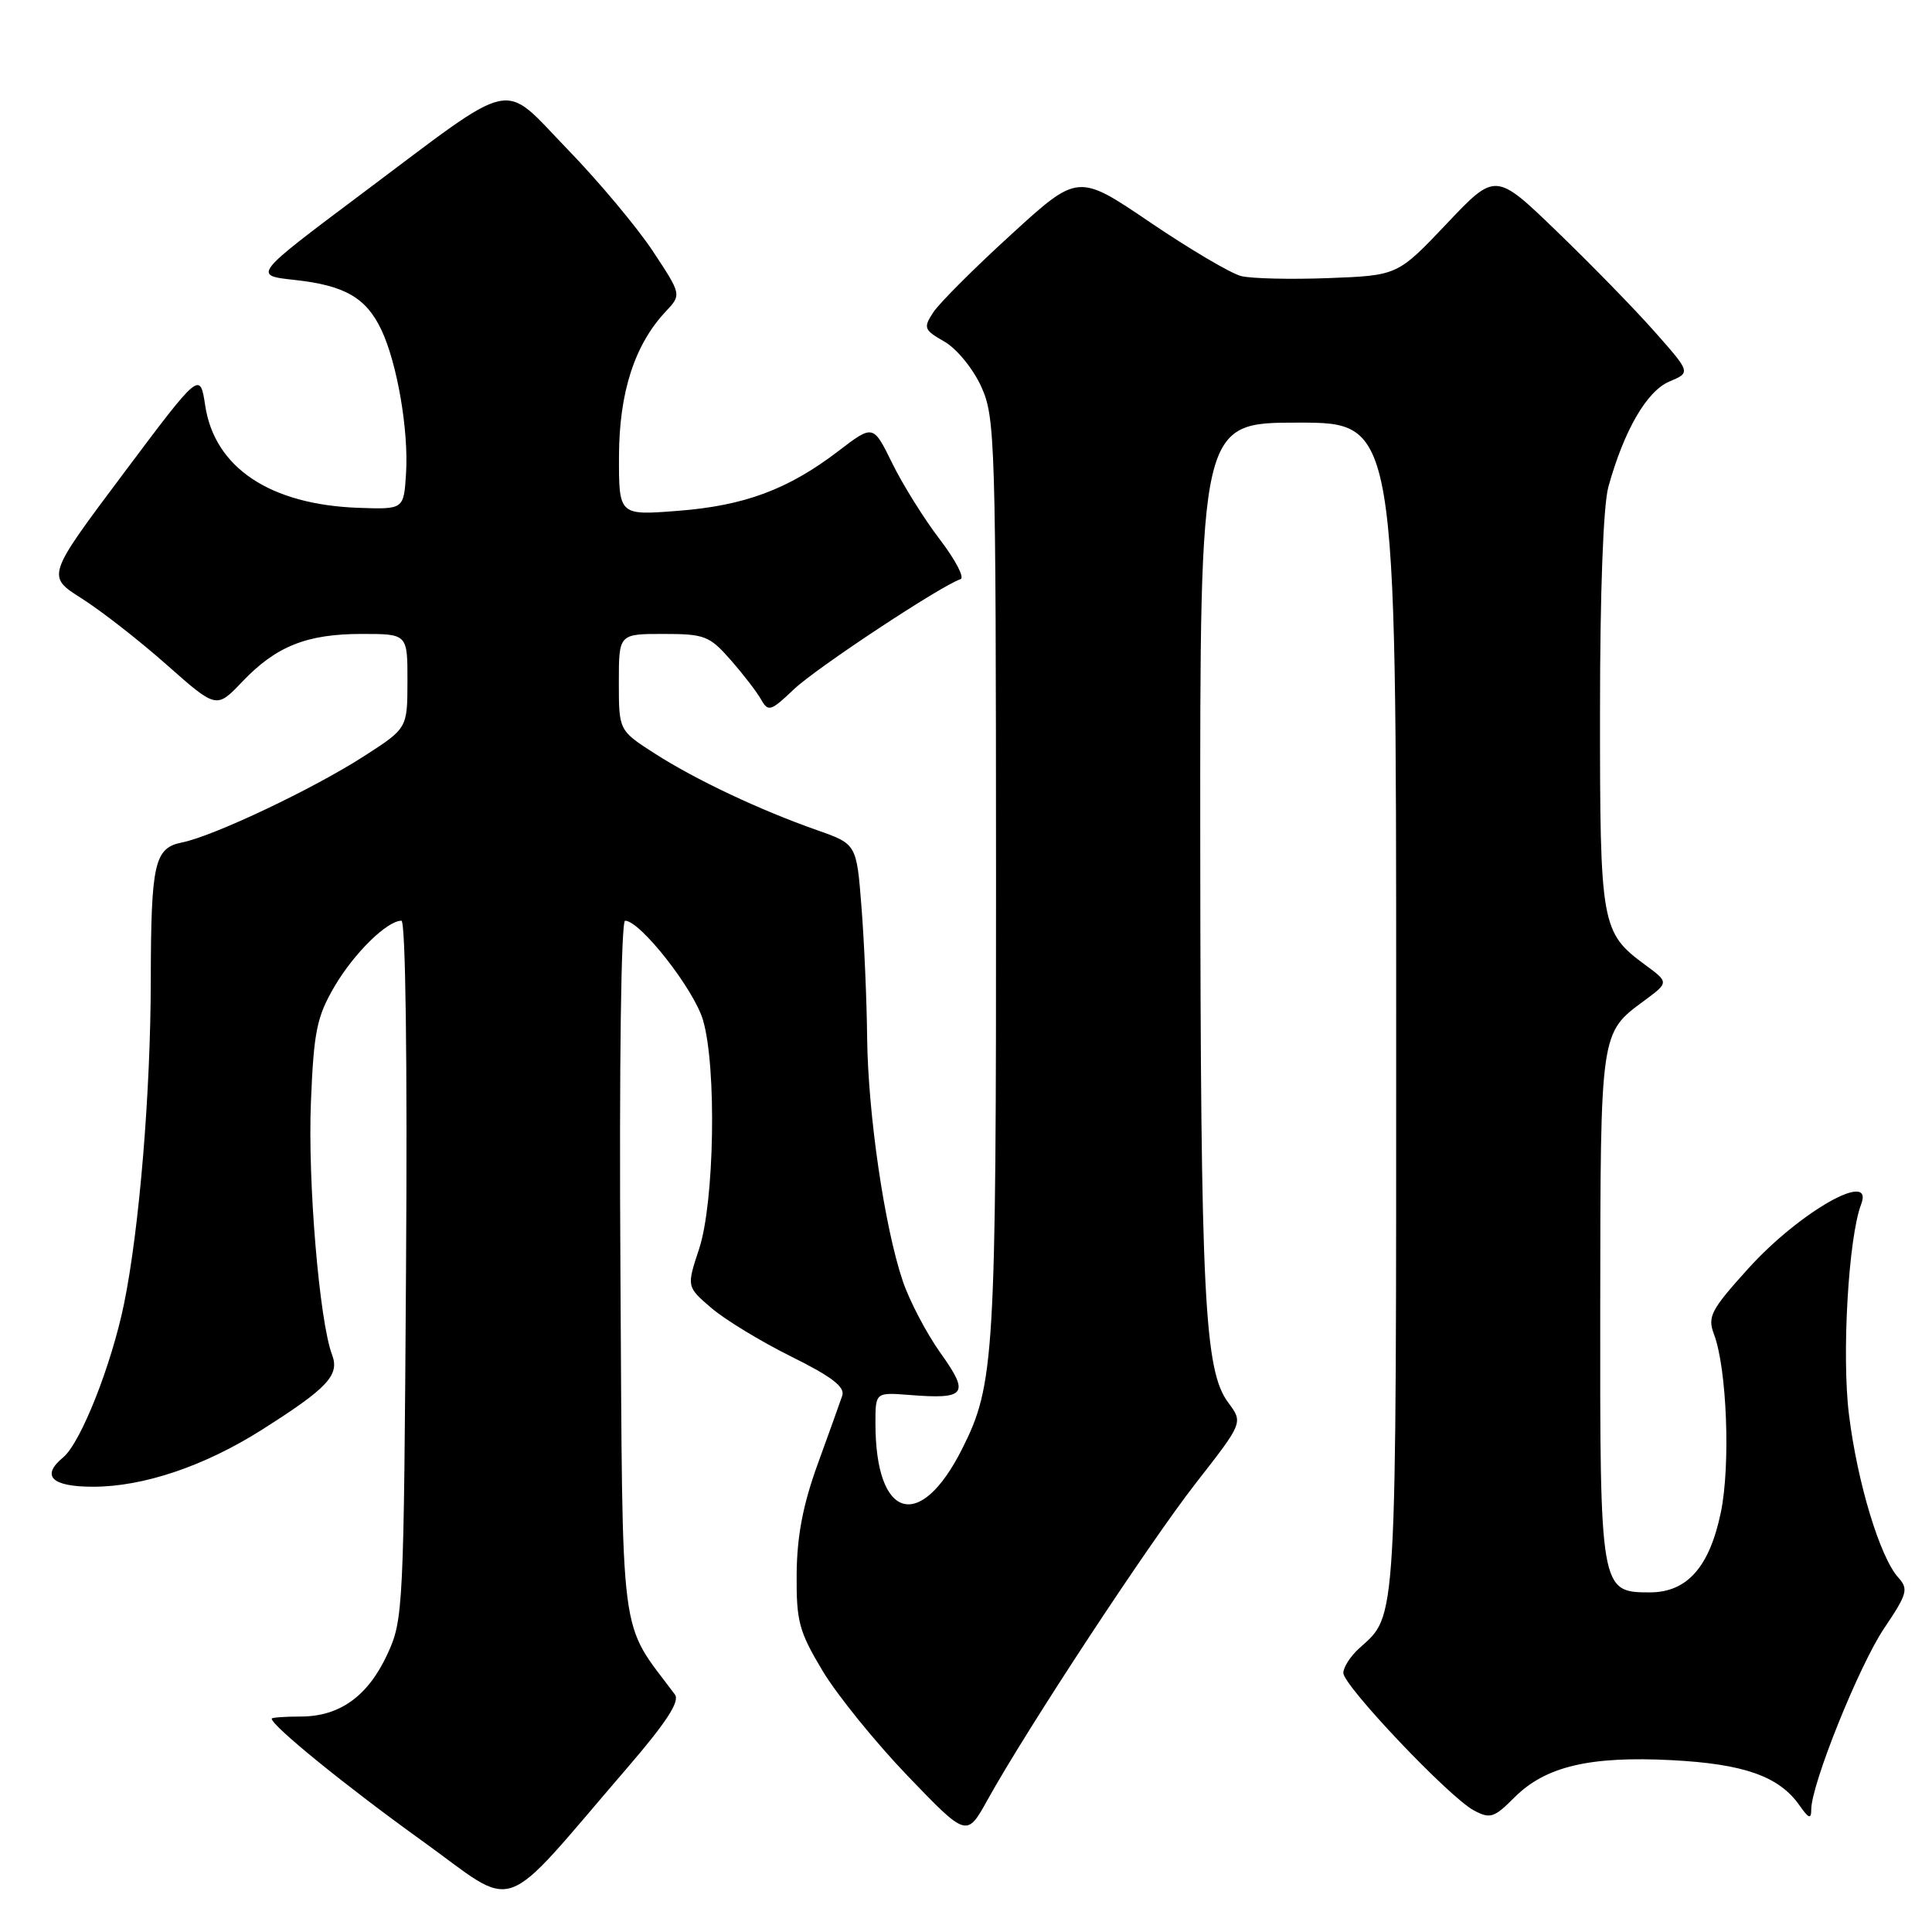 <?xml version="1.0" encoding="UTF-8" standalone="no"?>
<!DOCTYPE svg PUBLIC "-//W3C//DTD SVG 1.1//EN" "http://www.w3.org/Graphics/SVG/1.1/DTD/svg11.dtd" >
<svg xmlns="http://www.w3.org/2000/svg" xmlns:xlink="http://www.w3.org/1999/xlink" version="1.1" viewBox="0 0 256 256">
 <g >
 <path fill="currentColor"
d=" M 83.19 234.16 C 88.27 228.26 90.10 225.45 89.44 224.55 C 81.95 214.47 82.53 219.00 82.21 168.32 C 82.04 140.94 82.30 122.00 82.83 122.00 C 84.83 122.00 91.95 131.08 93.15 135.16 C 94.98 141.39 94.67 159.33 92.63 165.50 C 90.98 170.50 90.98 170.50 94.24 173.30 C 96.03 174.84 100.79 177.74 104.82 179.74 C 110.21 182.41 112.00 183.78 111.60 184.94 C 111.31 185.80 109.85 189.88 108.35 194.00 C 106.40 199.37 105.61 203.50 105.56 208.53 C 105.51 214.85 105.86 216.16 109.00 221.40 C 110.92 224.60 116.01 230.88 120.30 235.35 C 128.10 243.46 128.10 243.46 130.86 238.48 C 136.07 229.08 152.24 204.49 158.47 196.50 C 164.72 188.50 164.72 188.50 162.76 185.87 C 159.58 181.62 159.09 171.99 159.04 112.25 C 159.00 56.00 159.00 56.00 172.00 56.00 C 185.00 56.00 185.00 56.00 185.00 133.55 C 185.00 216.50 185.15 213.84 180.10 218.41 C 178.95 219.45 178.00 220.92 178.00 221.67 C 178.00 223.36 192.02 238.14 195.28 239.88 C 197.45 241.04 197.97 240.88 200.68 238.16 C 204.78 234.06 210.64 232.67 221.51 233.23 C 231.10 233.73 235.74 235.37 238.44 239.22 C 239.67 240.98 240.00 241.10 240.00 239.77 C 240.00 236.45 246.33 220.71 249.65 215.77 C 252.73 211.20 252.91 210.56 251.54 209.04 C 249.11 206.36 246.11 196.47 245.00 187.46 C 244.02 179.62 244.93 163.96 246.61 159.58 C 248.39 154.93 238.46 160.57 231.68 168.06 C 226.69 173.58 226.23 174.46 227.11 176.79 C 228.82 181.30 229.32 194.16 228.02 200.40 C 226.51 207.66 223.54 211.00 218.60 211.00 C 212.04 211.00 212.00 210.72 212.04 173.03 C 212.07 136.59 212.03 136.91 217.85 132.61 C 221.15 130.17 221.15 130.17 217.98 127.84 C 212.17 123.56 212.00 122.59 212.01 94.30 C 212.01 78.50 212.44 66.95 213.12 64.50 C 215.19 57.03 218.21 51.82 221.19 50.56 C 224.04 49.36 224.04 49.36 219.23 43.93 C 216.59 40.94 210.76 34.97 206.29 30.66 C 198.16 22.81 198.16 22.81 191.68 29.66 C 185.19 36.50 185.19 36.50 176.07 36.85 C 171.05 37.04 165.82 36.92 164.46 36.58 C 163.10 36.24 157.68 33.04 152.41 29.47 C 142.84 22.98 142.84 22.98 133.98 31.08 C 129.10 35.53 124.46 40.17 123.67 41.38 C 122.32 43.44 122.42 43.71 125.15 45.27 C 126.77 46.20 128.94 48.86 130.02 51.23 C 131.87 55.30 131.96 58.28 131.98 116.20 C 132.00 179.90 131.79 183.45 127.48 192.00 C 121.90 203.08 116.00 201.33 116.00 188.59 C 116.00 184.49 116.00 184.49 120.51 184.84 C 128.01 185.44 128.53 184.74 124.62 179.28 C 122.75 176.65 120.49 172.34 119.61 169.71 C 117.19 162.53 115.02 147.65 114.90 137.50 C 114.85 132.55 114.51 124.75 114.15 120.17 C 113.50 111.84 113.50 111.84 108.26 110.00 C 100.66 107.33 92.19 103.33 86.75 99.84 C 82.00 96.79 82.00 96.79 82.00 90.40 C 82.00 84.00 82.00 84.00 87.90 84.00 C 93.36 84.00 94.01 84.25 96.81 87.44 C 98.47 89.33 100.29 91.69 100.85 92.69 C 101.79 94.36 102.13 94.25 105.19 91.34 C 108.12 88.54 124.65 77.62 127.28 76.74 C 127.84 76.55 126.59 74.17 124.51 71.45 C 122.43 68.73 119.60 64.19 118.22 61.37 C 115.70 56.24 115.70 56.24 111.10 59.76 C 104.43 64.86 98.65 67.01 89.81 67.69 C 82.00 68.30 82.00 68.30 82.02 60.40 C 82.05 51.99 84.09 45.66 88.22 41.27 C 90.31 39.04 90.31 39.04 86.50 33.27 C 84.40 30.10 79.32 24.03 75.21 19.79 C 66.29 10.59 68.80 10.05 47.94 25.67 C 33.50 36.49 33.50 36.49 39.01 37.09 C 45.67 37.81 48.51 39.44 50.53 43.70 C 52.63 48.12 54.17 57.09 53.80 62.77 C 53.50 67.50 53.50 67.50 47.50 67.29 C 35.78 66.87 28.43 61.97 27.19 53.73 C 26.50 49.21 26.50 49.21 16.33 62.78 C 6.16 76.35 6.16 76.35 10.83 79.30 C 13.40 80.93 18.47 84.88 22.09 88.09 C 28.68 93.92 28.68 93.92 32.09 90.34 C 36.59 85.62 40.64 84.00 47.97 84.00 C 54.00 84.00 54.00 84.00 53.99 90.25 C 53.98 96.50 53.98 96.50 48.23 100.20 C 41.51 104.53 28.31 110.79 24.12 111.63 C 20.46 112.36 20.01 114.34 19.98 129.88 C 19.96 144.71 18.47 162.80 16.44 172.74 C 14.77 180.89 10.70 191.18 8.37 193.11 C 5.39 195.58 6.83 197.00 12.34 197.00 C 19.00 197.00 27.09 194.27 34.67 189.47 C 43.42 183.93 45.03 182.21 44.00 179.51 C 42.32 175.07 40.76 156.54 41.20 146.00 C 41.58 136.65 41.98 134.72 44.32 130.72 C 46.90 126.31 51.29 122.00 53.19 122.00 C 53.74 122.00 53.99 140.54 53.80 168.25 C 53.51 213.18 53.44 214.63 51.34 219.17 C 48.76 224.76 45.01 227.45 39.83 227.45 C 37.72 227.45 36.00 227.58 36.00 227.73 C 36.00 228.67 45.89 236.70 55.81 243.83 C 68.91 253.24 65.80 254.34 83.19 234.16 Z "/>
</g>
</svg>